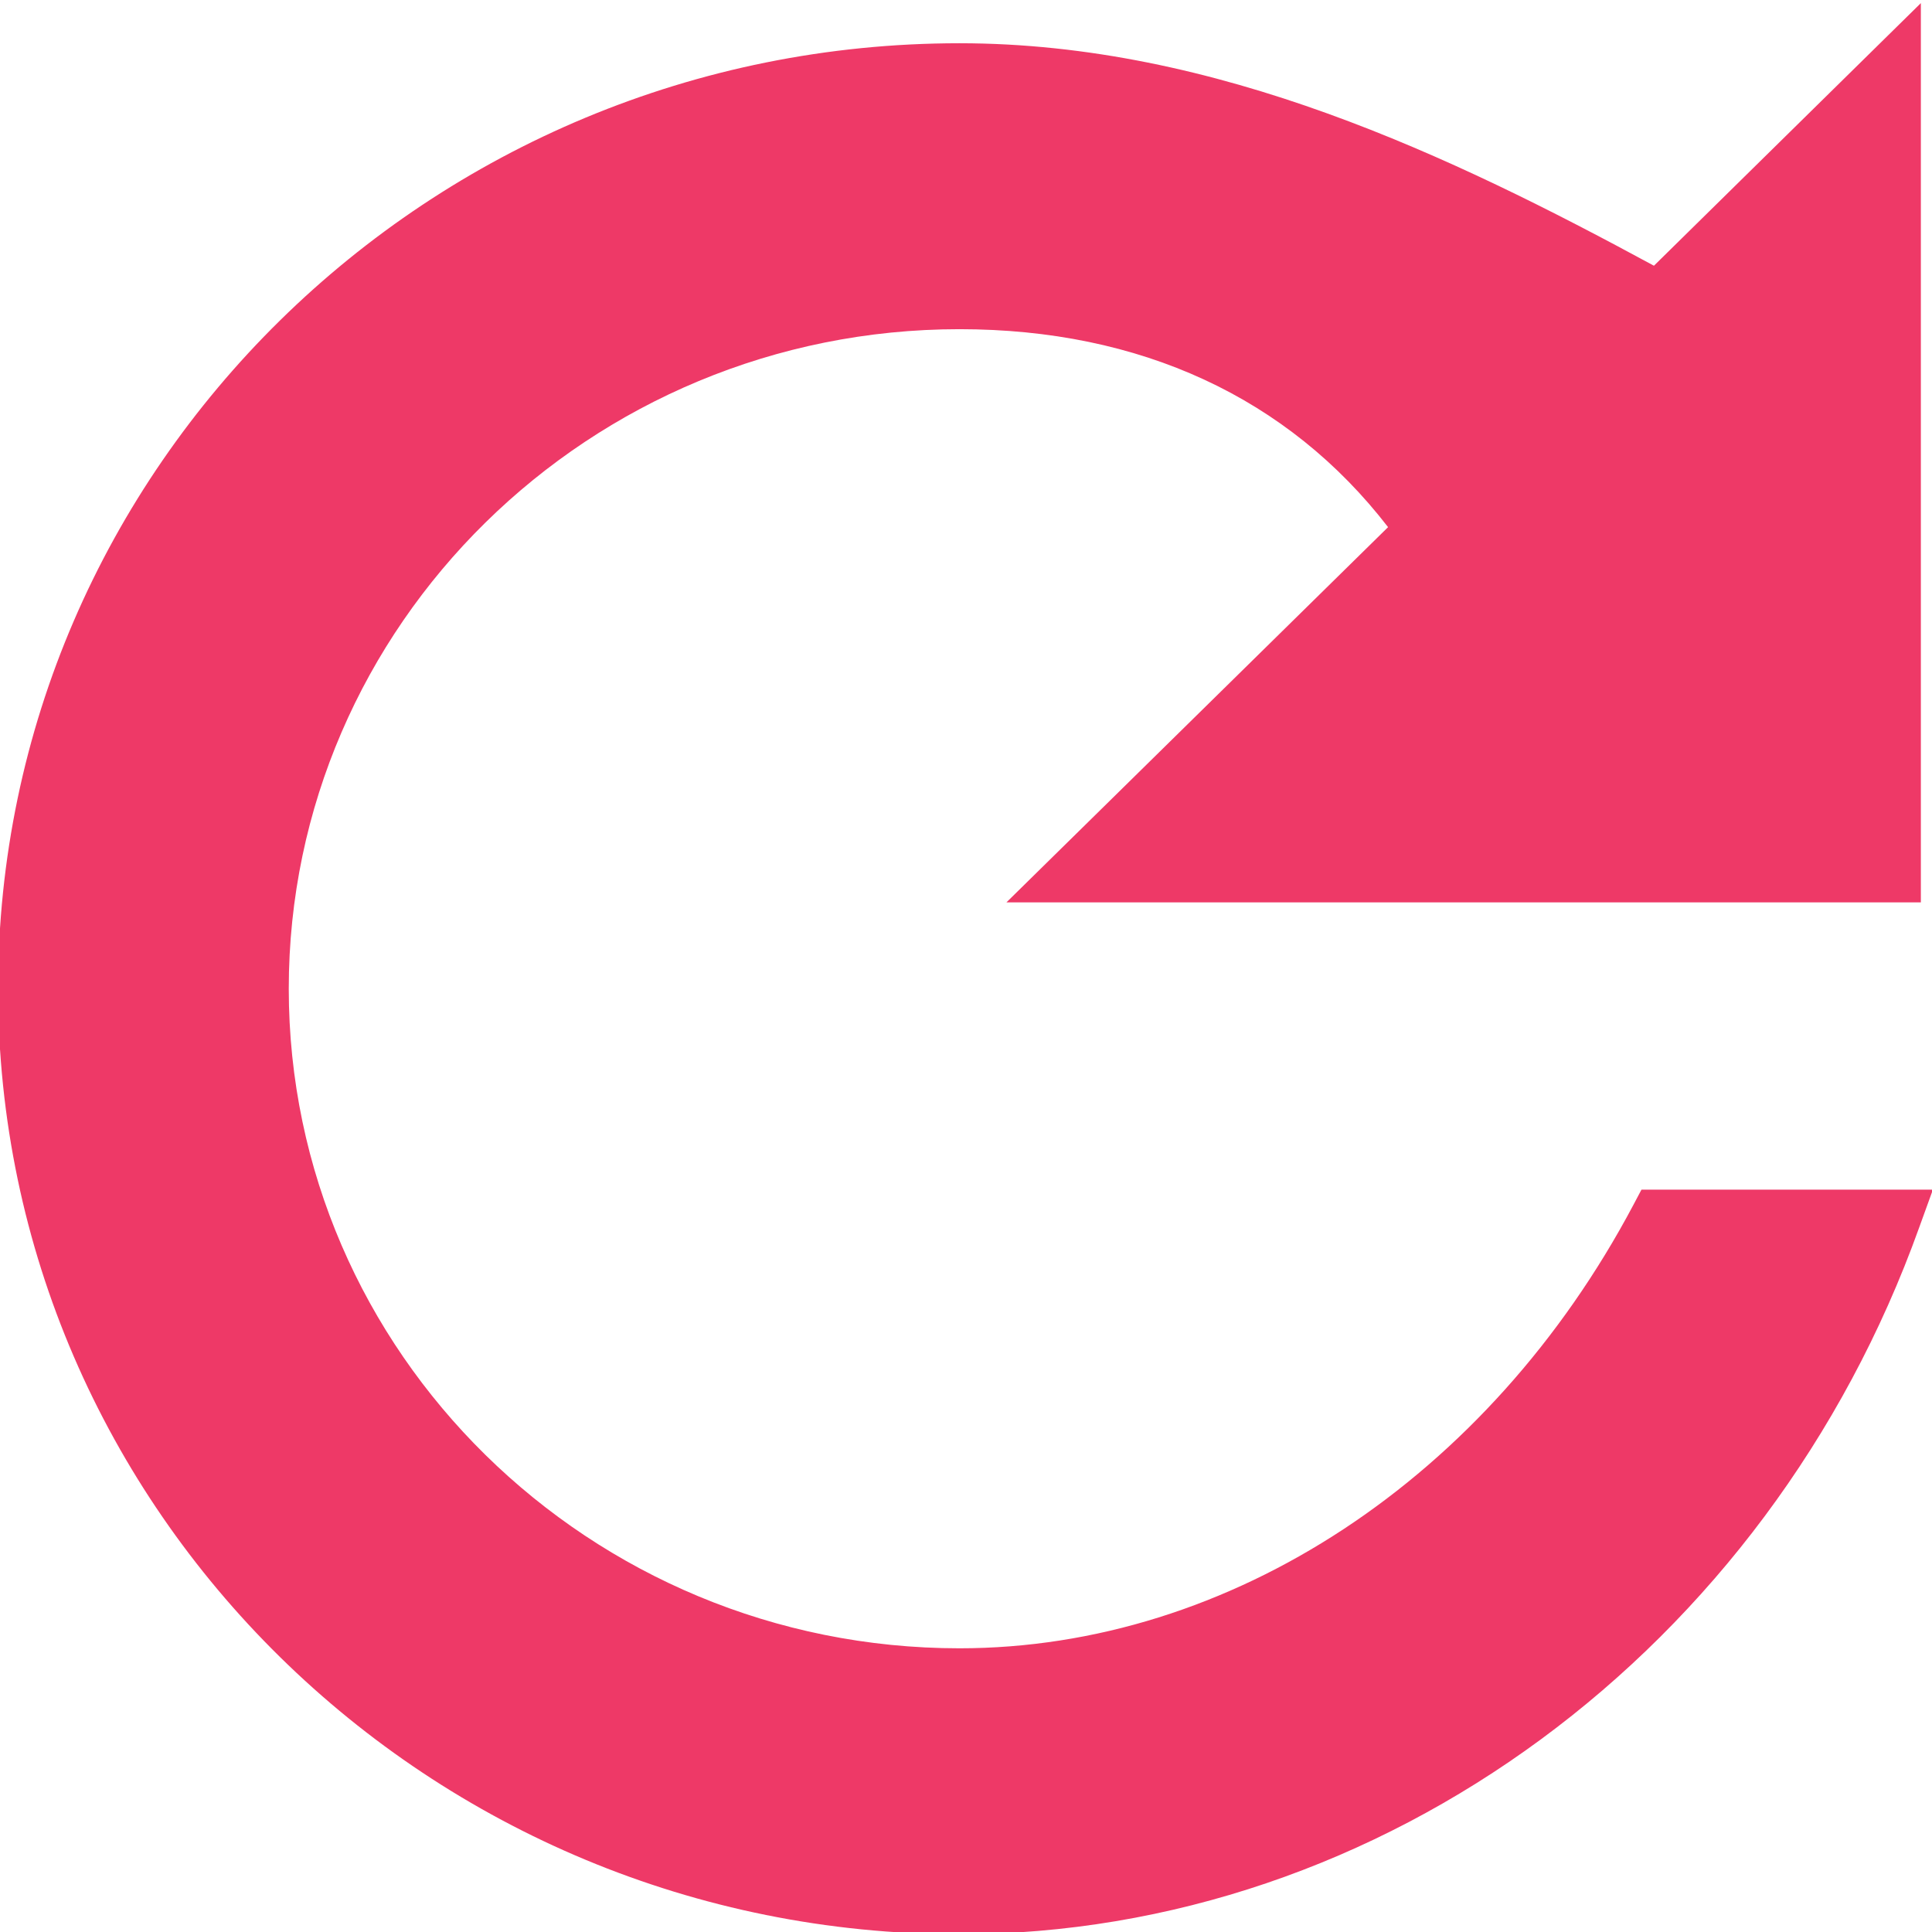 <svg xmlns="http://www.w3.org/2000/svg" width="13" height="13"><path fill-rule="evenodd" fill="#EE3967" d="M11.045 8.005l-.054.102c-.976 1.841-2.714 2.984-4.535 2.984-2.489 0-4.513-1.991-4.513-4.438 0-2.447 2.024-4.438 4.513-4.438 1.217 0 2.211.46 2.884 1.332L6.772 6.072h6.153V.021l-1.796 1.767C9.769 1.051 8.185.291 6.456.291 2.889.291-.013 3.145-.013 6.653s2.902 6.362 6.469 6.362c2.842 0 5.438-1.911 6.458-4.756l.092-.254h-1.961z"/></svg>